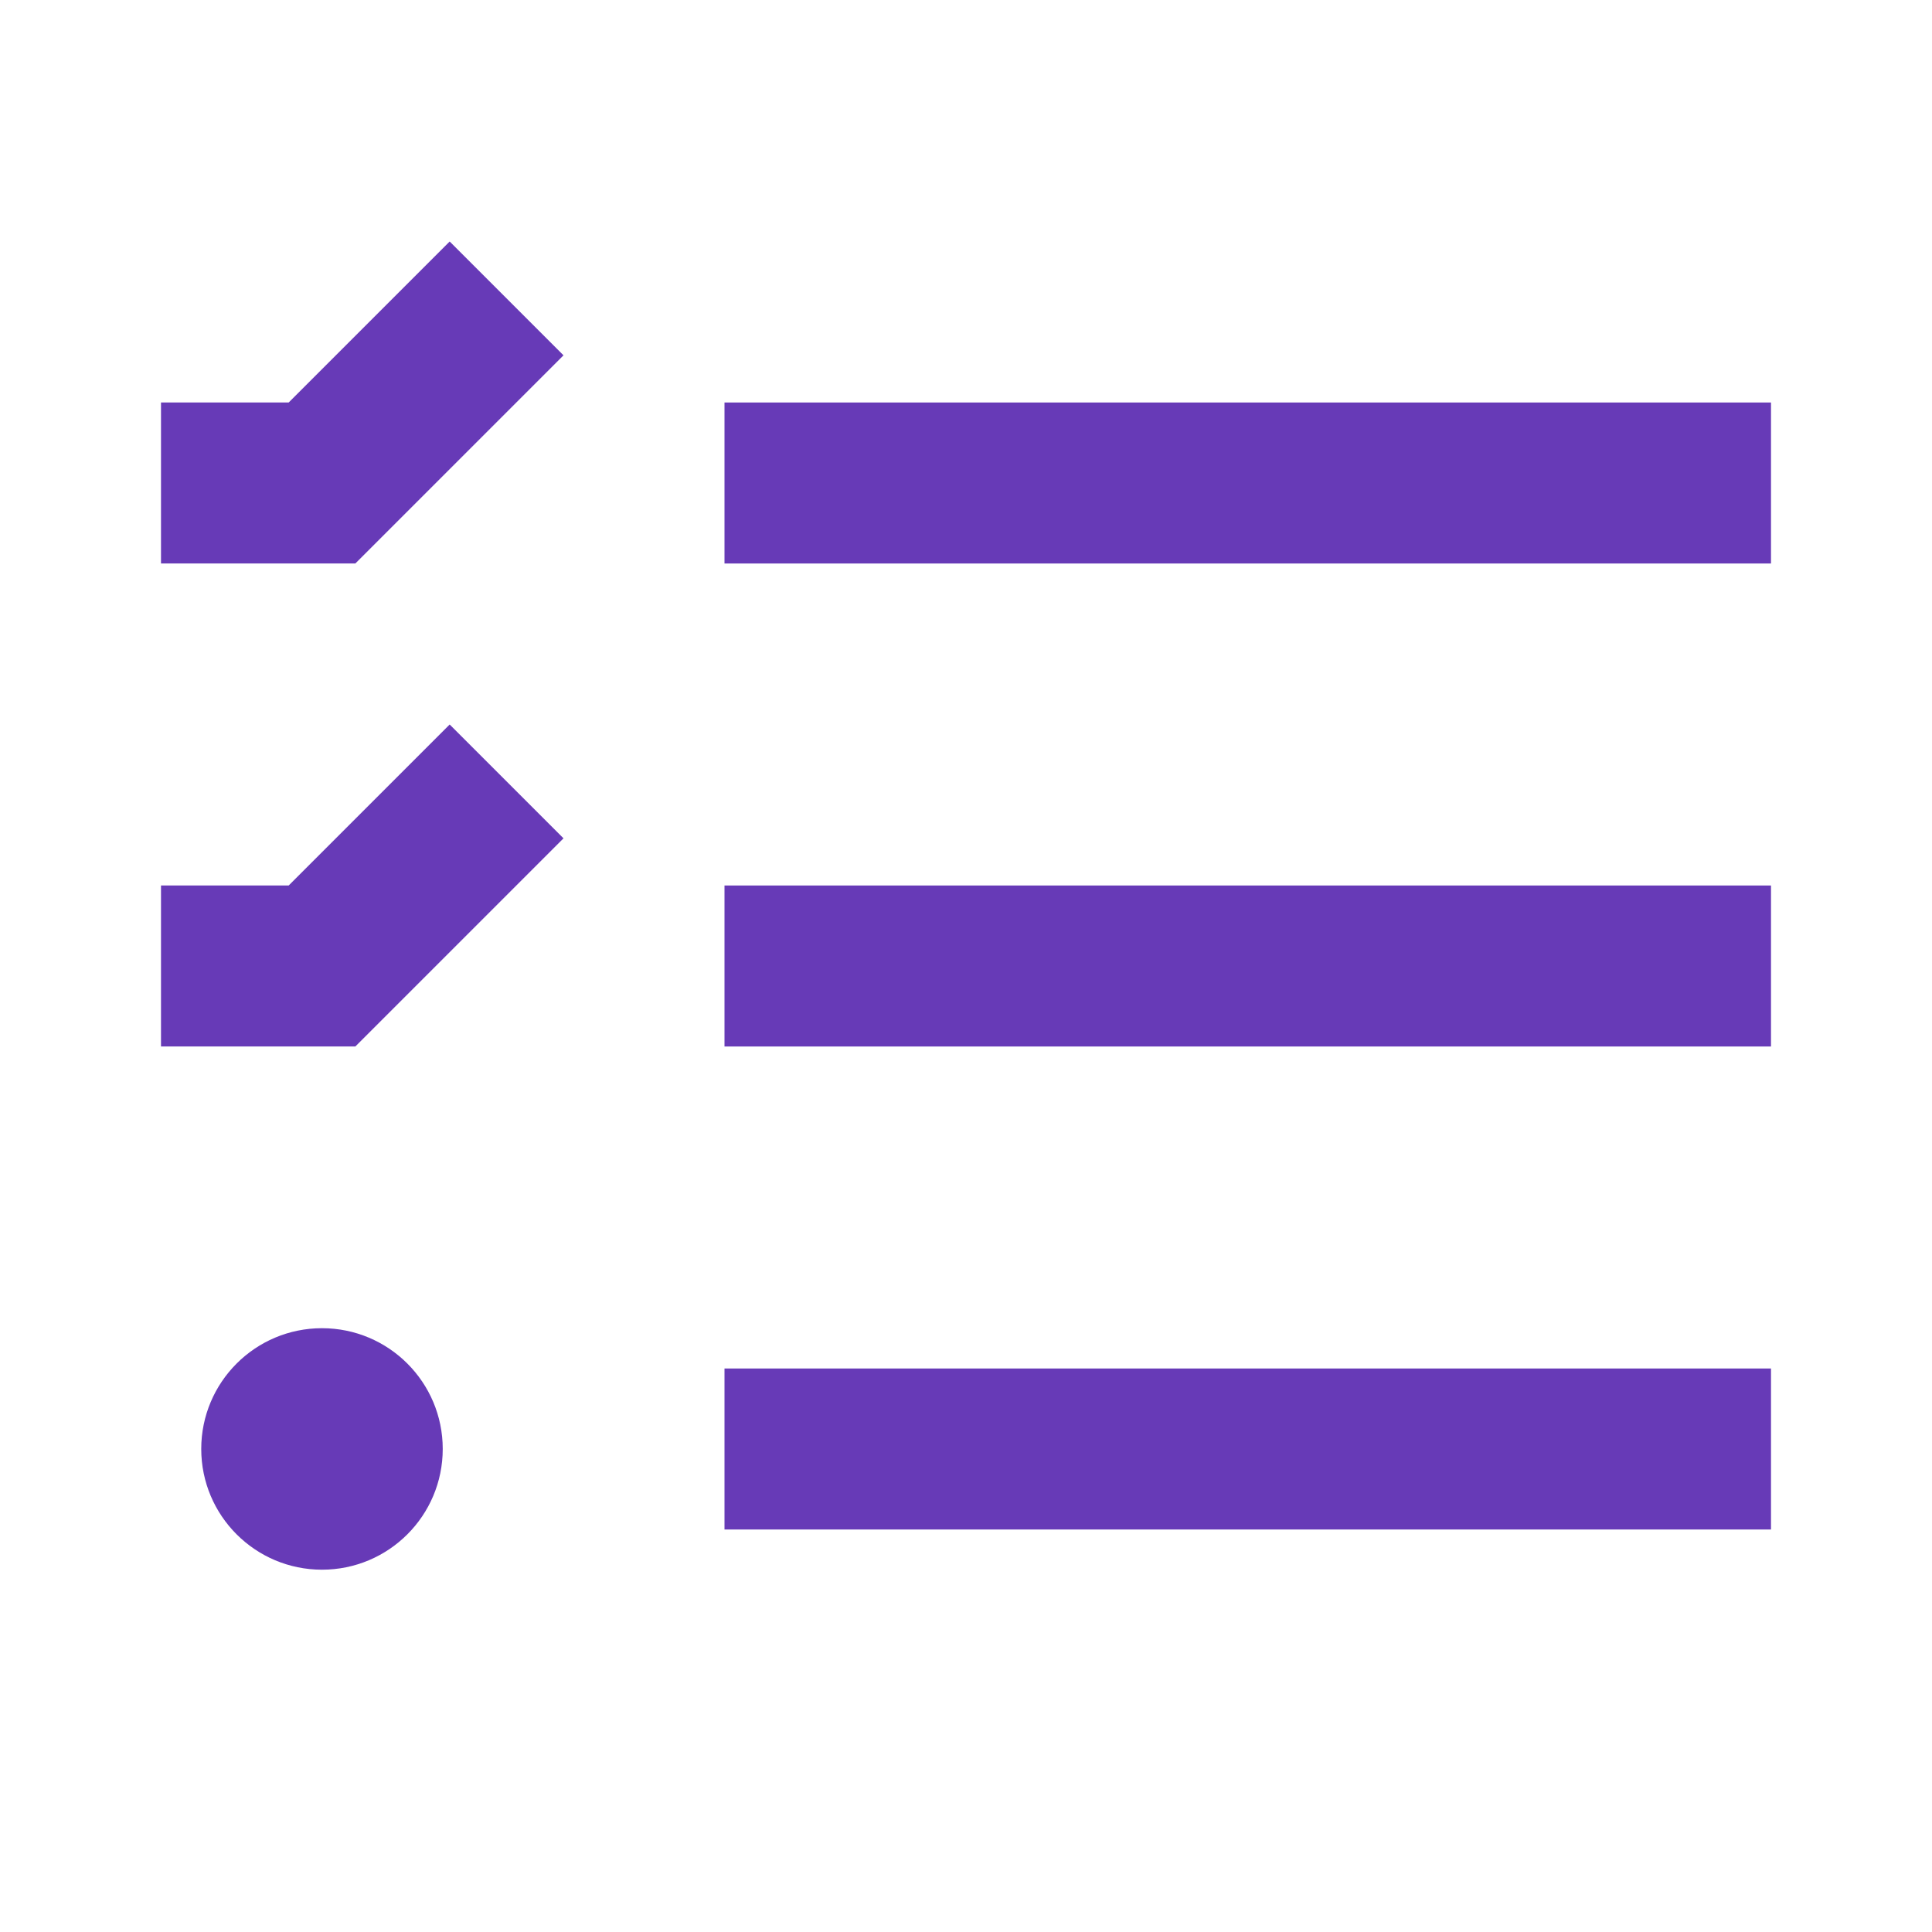<?xml version="1.0"?>
<svg xmlns="http://www.w3.org/2000/svg" version="1.1" viewBox="0 0 224 224" width="96px" height="96px">
  <g fill="none" fill-rule="nonzero" stroke="none" stroke-width="none" stroke-linecap="butt" stroke-linejoin="miter"
     stroke-miterlimit="10" stroke-dasharray="" stroke-dashoffset="0" font-family="none" font-weight="none"
     font-size="none" text-anchor="none" style="mix-blend-mode: normal">
    <path d="M0,224v-224h224v224z" fill="none" stroke="none" stroke-width="1"/>
    <g id="two_x5F_tone">
      <path d="M84,112h121.333" fill="none" stroke="#673ab7" stroke-width="18.667"/>
      <path d="M84,56h121.333" fill="none" stroke="#673ab7" stroke-width="18.667"/>
      <path d="M84,168h121.333" fill="none" stroke="#673ab7" stroke-width="18.667"/>
      <circle cx="4" cy="18" transform="scale(9.333,9.333)" r="1.5" fill="#673ab7" stroke="none" stroke-width="1"/>
      <path d="M41.197,65.333h-22.531v-18.667h14.803l18.667,-18.667l13.197,13.197z" fill="#673ab7"
            stroke="none" stroke-width="1"/>
      <path d="M41.197,121.333h-22.531v-18.667h14.803l18.667,-18.667l13.197,13.197z" fill="#673ab7"
            stroke="none" stroke-width="1"/>
    </g>
  </g>
</svg>
